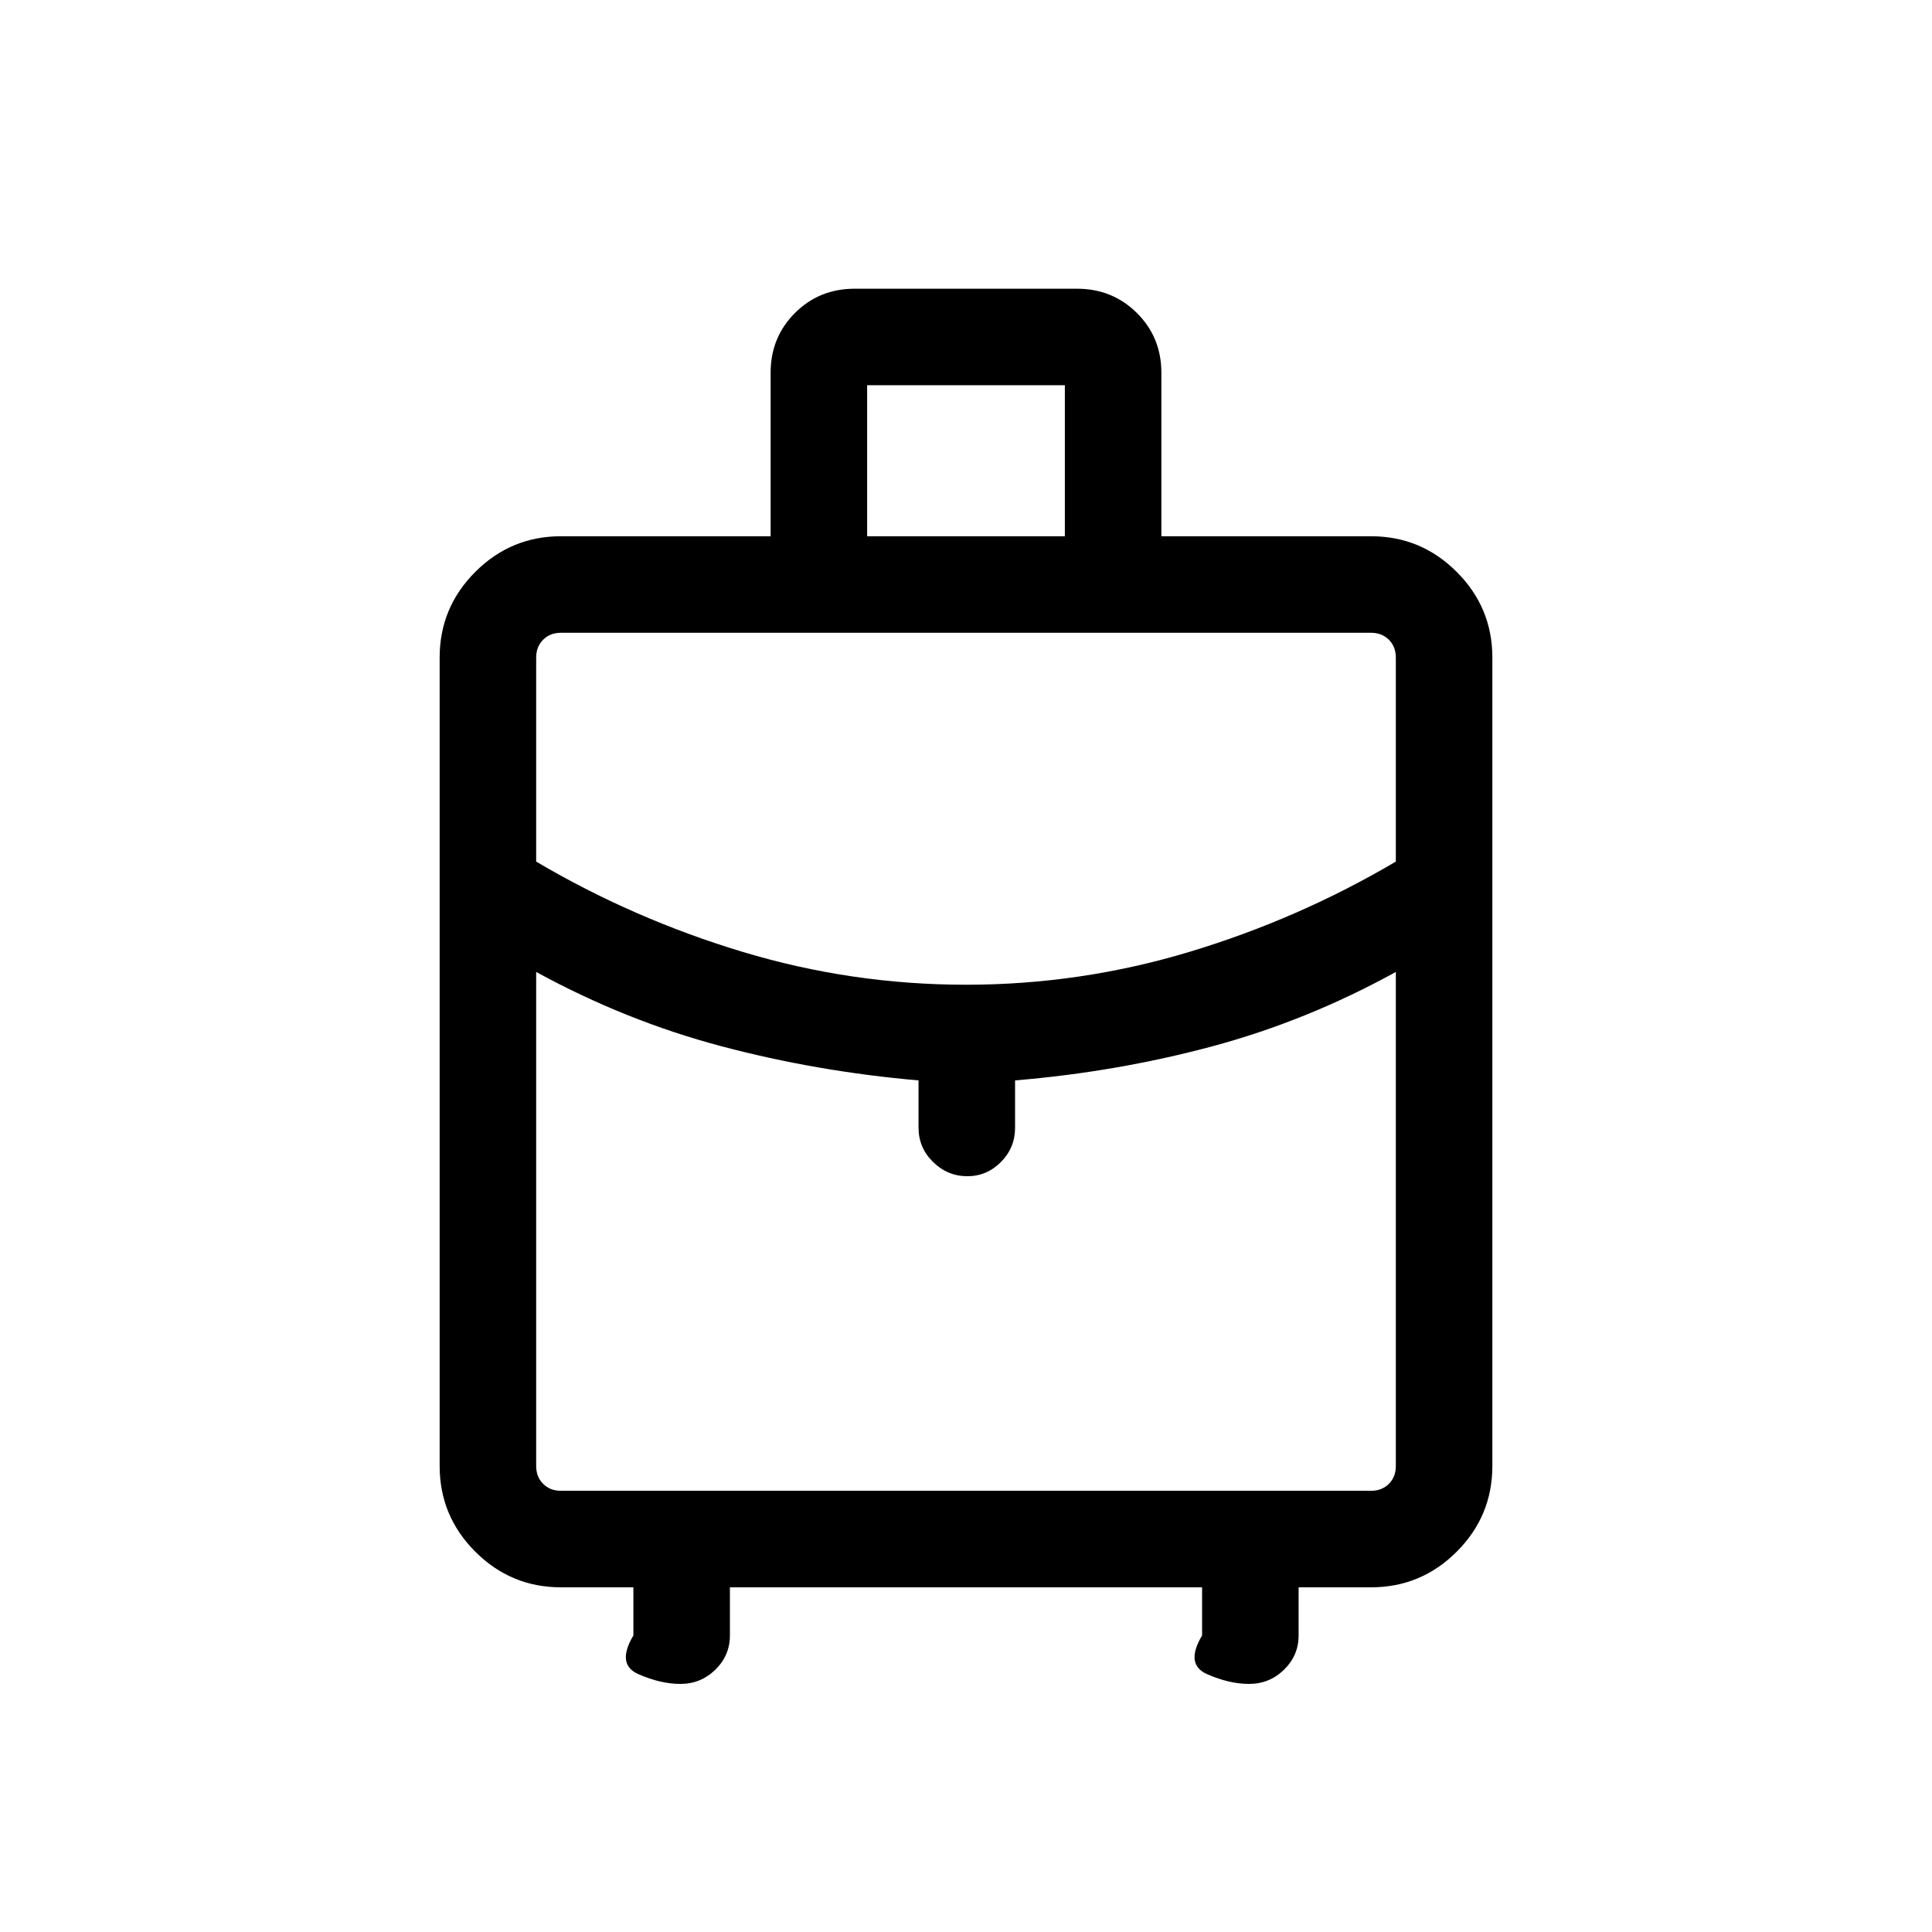 <svg xmlns="http://www.w3.org/2000/svg" height="20" viewBox="0 -960 960 960" width="20"><path d="M218.46-231.54v-401.73q0-24.86 17.71-42.56 17.7-17.71 42.56-17.71h104.19v-81.23q0-17.62 12.07-29.69 12.06-12.08 29.68-12.08h110.5q17.61 0 29.76 12.08 12.15 12.07 12.15 29.69v81.23h104.19q24.86 0 42.56 17.71 17.71 17.7 17.71 42.56v401.73q0 24.86-17.71 42.57-17.7 17.7-42.56 17.7h-36v23.92q0 9.94-7.24 17.01-7.24 7.07-17.4 7.07-9.78 0-20.84-4.85-11.06-4.84-2.48-19.23v-23.92H362.69v23.92q0 9.94-7.24 17.01-7.24 7.07-17.39 7.07-9.79 0-20.85-4.85-11.06-4.84-2.48-19.23v-23.92h-36q-24.86 0-42.56-17.7-17.71-17.71-17.71-42.57Zm212.42-462h98.24v-75.04h-98.24v75.04ZM480-470.69q56.87 0 111.07-16.35 54.2-16.34 102.51-44.84v-101.39q0-5.38-3.46-8.85-3.47-3.46-8.85-3.46H278.73q-5.38 0-8.85 3.46-3.46 3.47-3.46 8.85v101.39q48.31 28.5 102.51 44.84 54.19 16.35 111.07 16.35Zm-23.58 71.07v-23.53q-50.69-4.41-98.19-17.04-47.5-12.62-91.81-36.85v245.5q0 5.39 3.46 8.85 3.47 3.46 8.85 3.46h402.54q5.38 0 8.85-3.46 3.46-3.46 3.46-8.85v-245.5q-44.12 24.31-91.31 36.98-47.19 12.67-97.89 16.91v23.53q0 9.94-7.02 17.01-7.03 7.07-16.66 7.07-9.85 0-17.06-7.07-7.22-7.07-7.22-17.01ZM480-375.54Zm0-95.15Zm0 21.65Z"/></svg>